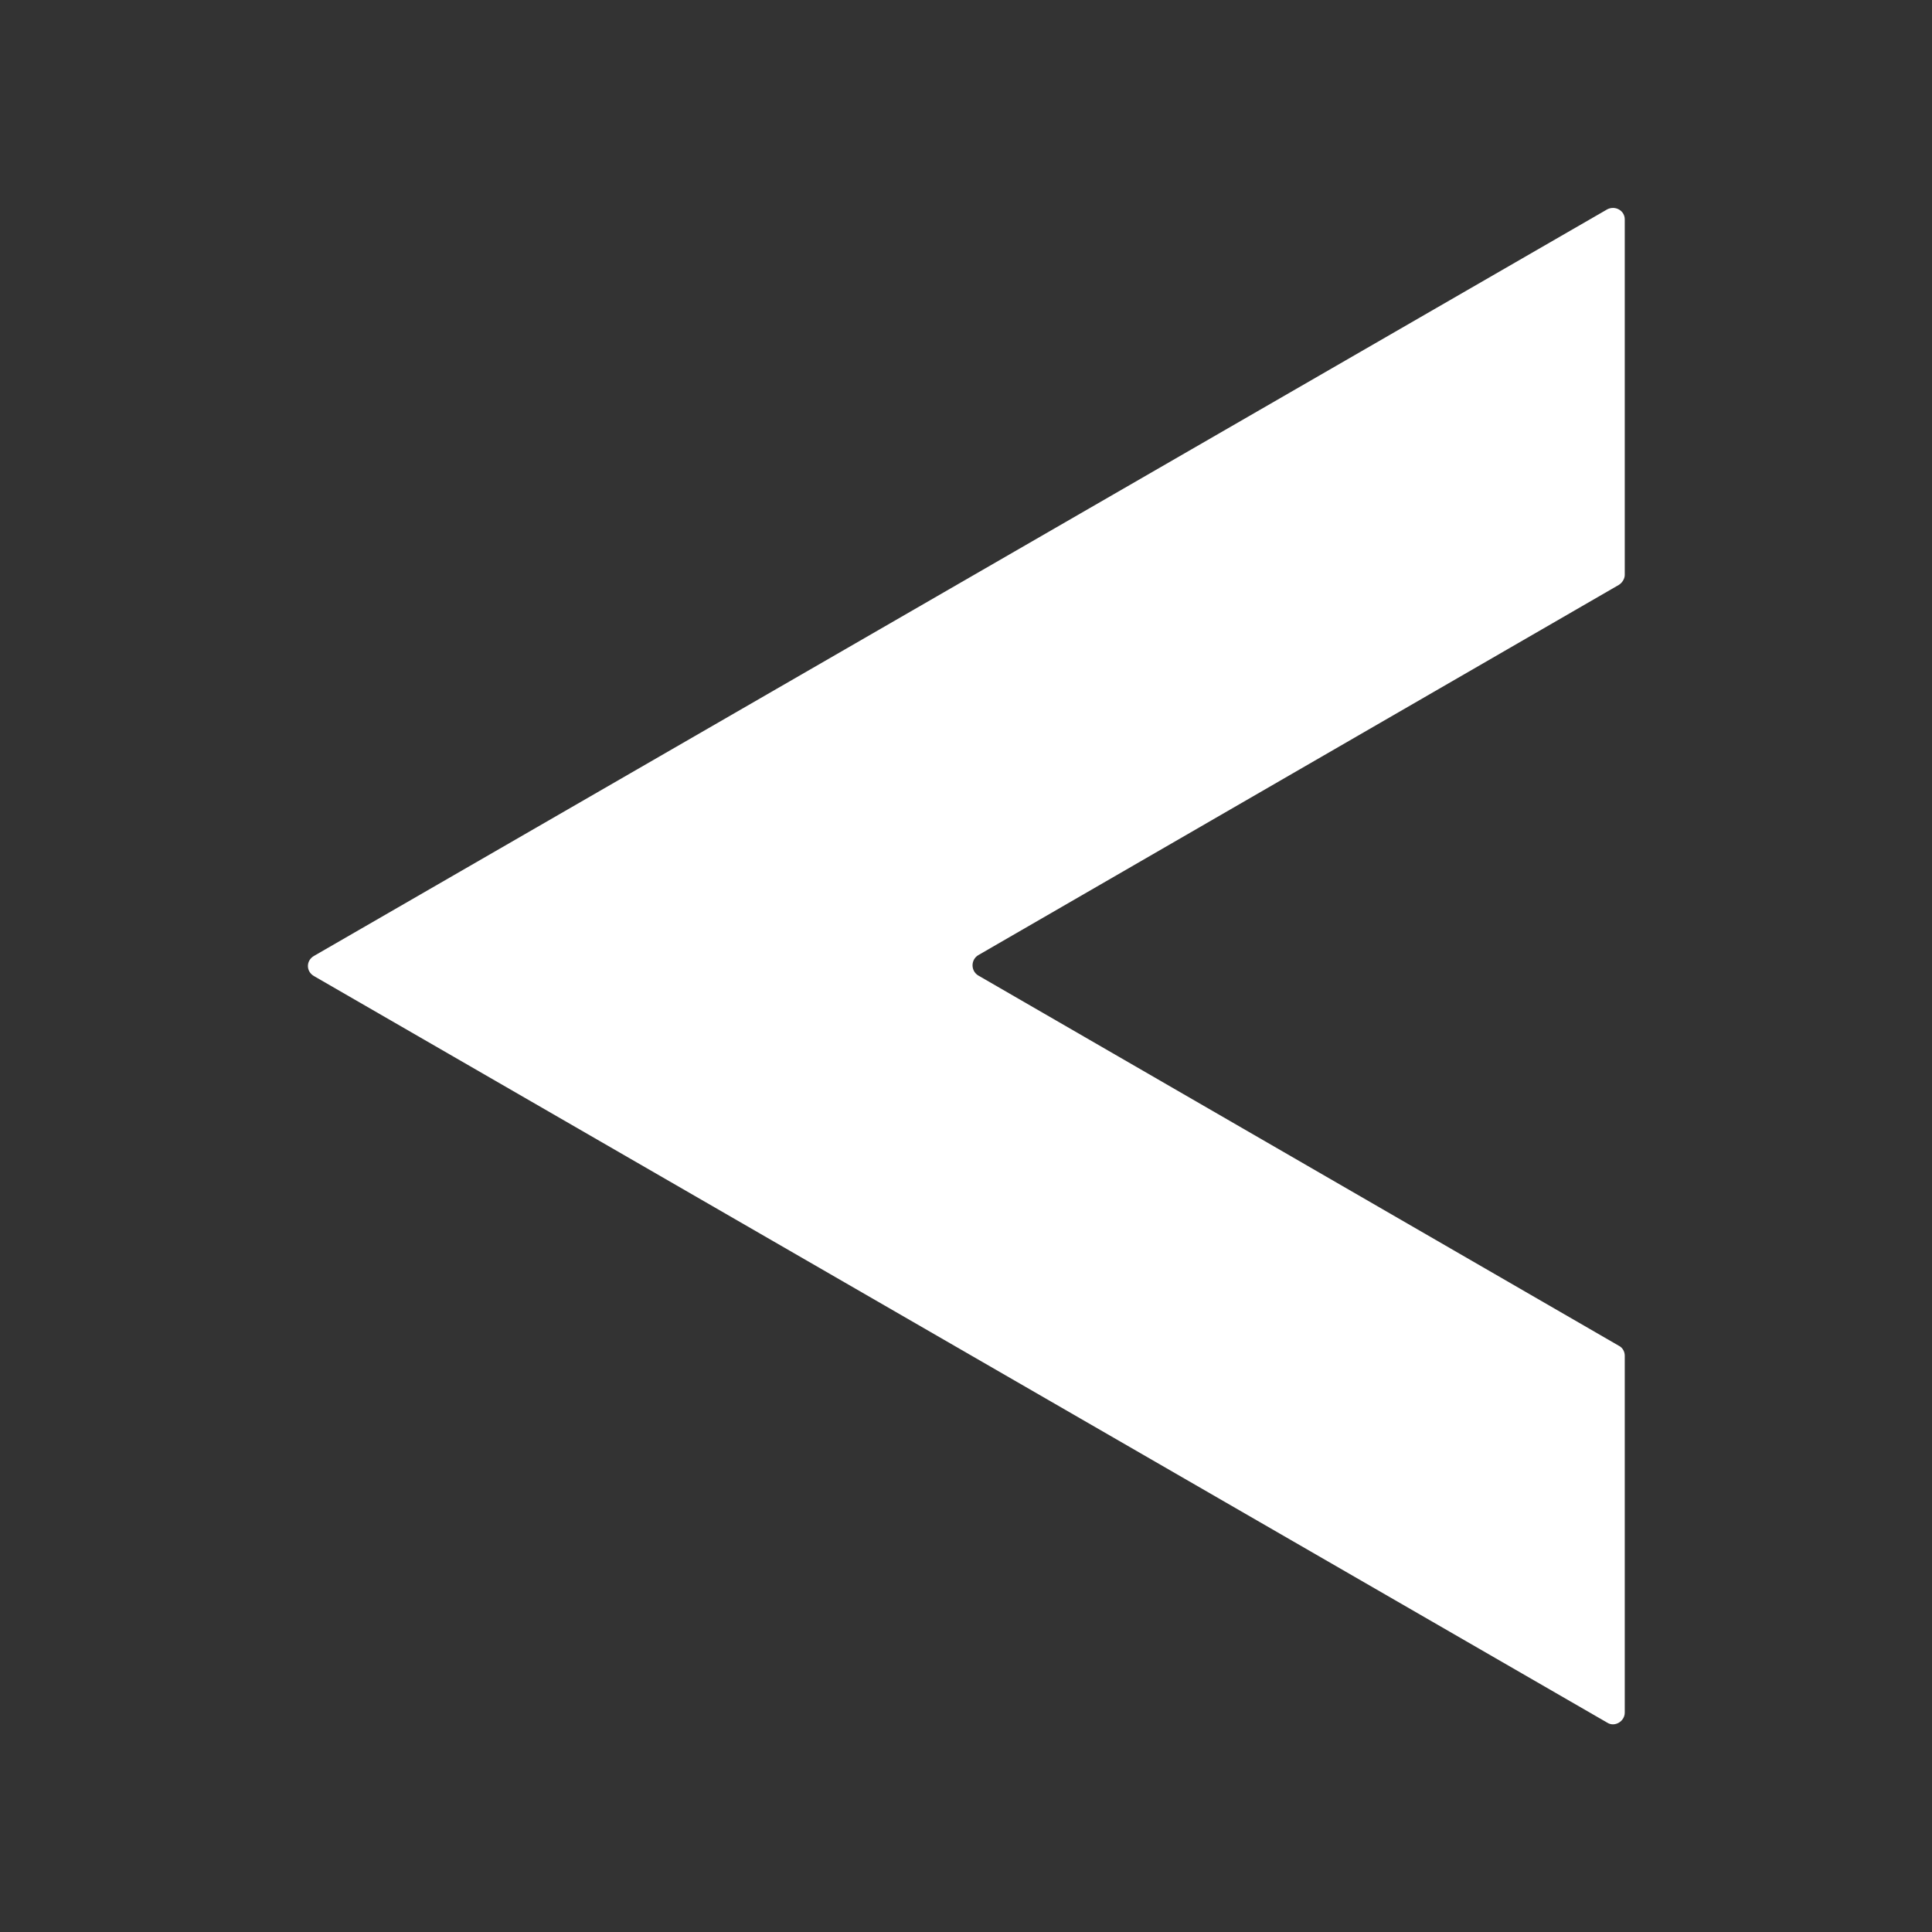 <?xml version="1.0" encoding="utf-8"?>
<!-- Generator: Adobe Illustrator 21.0.0, SVG Export Plug-In . SVG Version: 6.00 Build 0)  -->
<svg version="1.1" xmlns="http://www.w3.org/2000/svg" xmlns:xlink="http://www.w3.org/1999/xlink" x="0px" y="0px"
	 viewBox="0 0 288 288" style="enable-background:new 0 0 288 288;" xml:space="preserve">
<rect x="0" y="0" width="288" height="288" fill="#333333" stroke="none"/>
<style type="text/css">
	.st0{display:none;}
	.st1{display:inline;fill:#191717;}
	.st2{fill:#FFFFFF;}
	.st3{display:inline;}
</style>
<g id="Fondo" class="st0">
	<rect x="-318.2" y="-953.5" class="st1" width="1560" height="1242"/>
</g>
<g id="Layer_1">
	<path class="st2" d="M46.8,145.5l192.8,111.3c1.1,0.7,2.6-0.2,2.6-1.5v-53.2c0-0.6-0.3-1.2-0.9-1.5l-95.5-55.2
		c-1.1-0.7-1.1-2.3,0-3l95.5-55.2c0.5-0.3,0.9-0.9,0.9-1.5V32.7c0-1.3-1.4-2.1-2.6-1.5L46.8,142.5C45.6,143.2,45.6,144.8,46.8,145.5
		z"/>
</g>
<g id="Capa_3" class="st0">
</g>
</svg>
